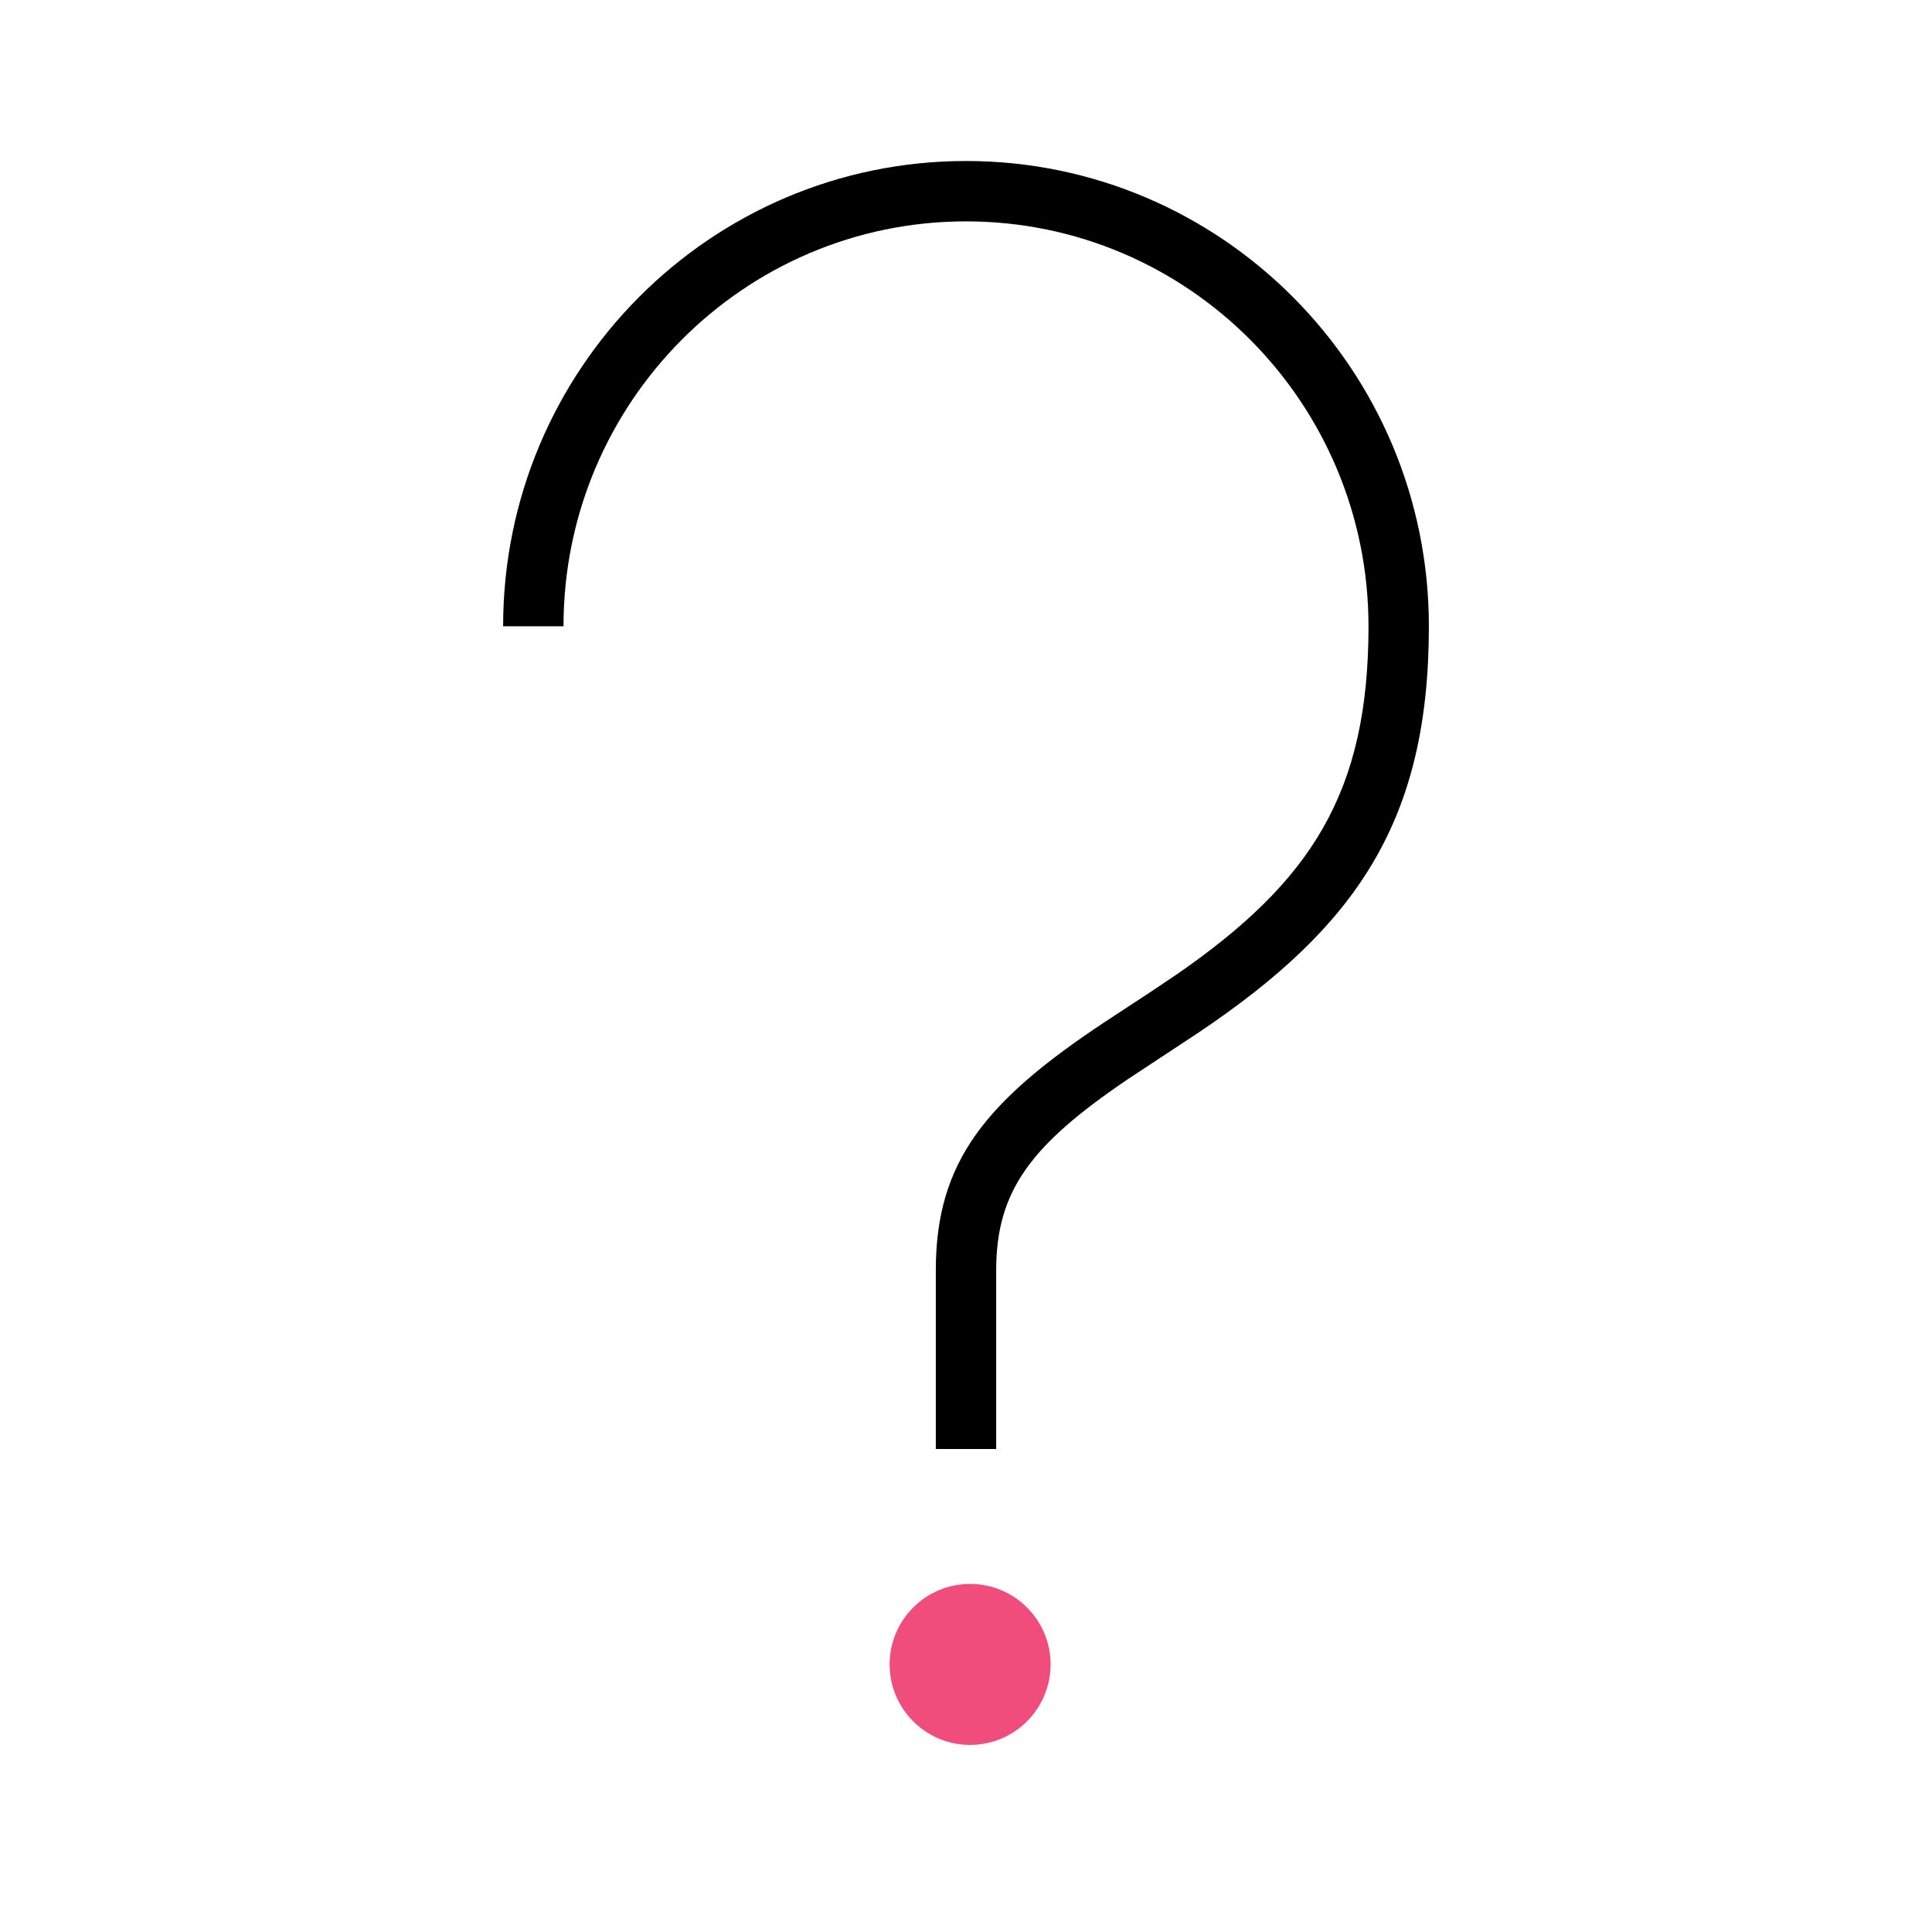 <svg xmlns="http://www.w3.org/2000/svg" width="48" height="48" viewBox="0 0 48 48">
    <g fill="none" fill-rule="evenodd">
        <path fill="#000"
              d="M14 15.56C14 10.008 18.482 5.5 24 5.5s10 4.507 10 10.06c0 4.145-1.43 6.342-4.762 8.647l-.666.447-1.116.732c-2.981 1.974-4.206 3.481-4.206 6.175V36h1.5v-4.44c0-1.983.869-3.12 3.27-4.747l1.774-1.17c3.909-2.629 5.706-5.25 5.706-10.082C35.5 9.18 30.348 4 24 4S12.5 9.18 12.5 15.56H14z"/>
        <path fill="#F04D7D" d="M24.102 39.352c1.104 0 2 .896 2 2s-.896 2-2 2-2-.896-2-2 .896-2 2-2z"/>
    </g>
</svg>
